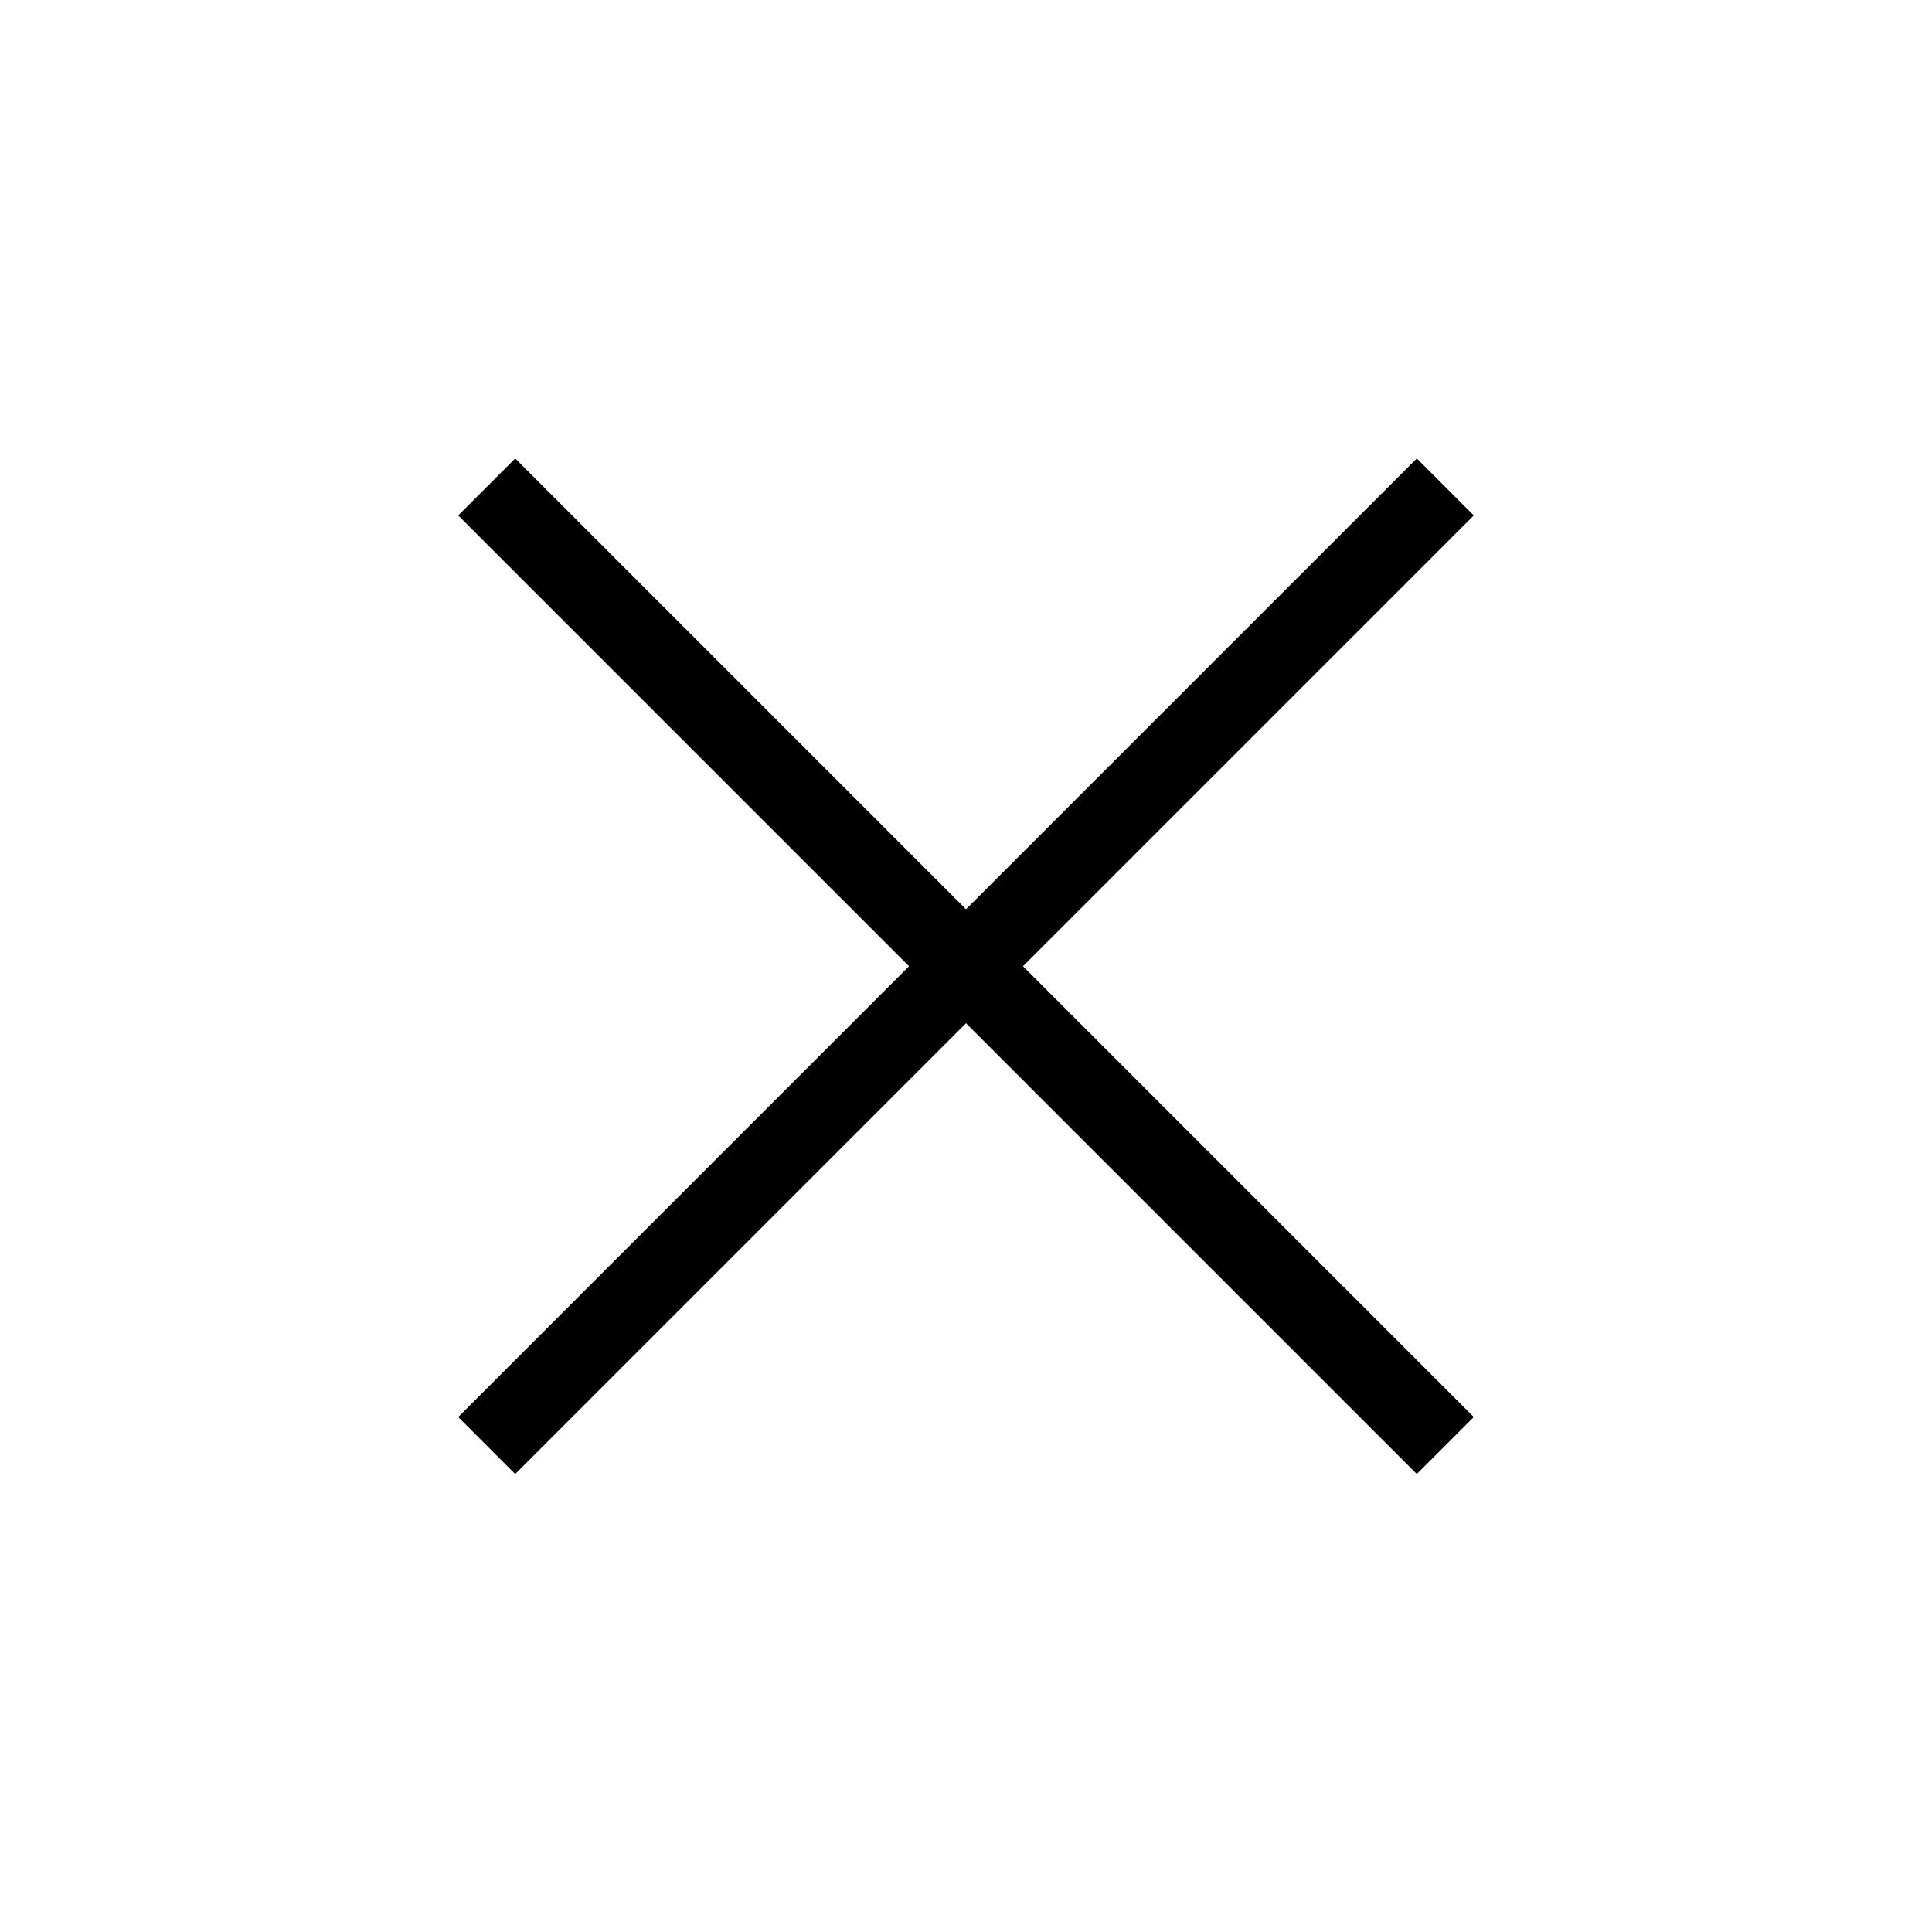 <svg width="100%" height="100%" viewBox="0 0 24 24" fill="none" xmlns="http://www.w3.org/2000/svg">
<path d="M6.4 18.311L5.692 17.603L11.292 12.003L5.692 6.403L6.4 5.695L12 11.295L17.6 5.695L18.308 6.403L12.708 12.003L18.308 17.603L17.6 18.311L12 12.711L6.4 18.311Z" fill="black"/>
</svg>

